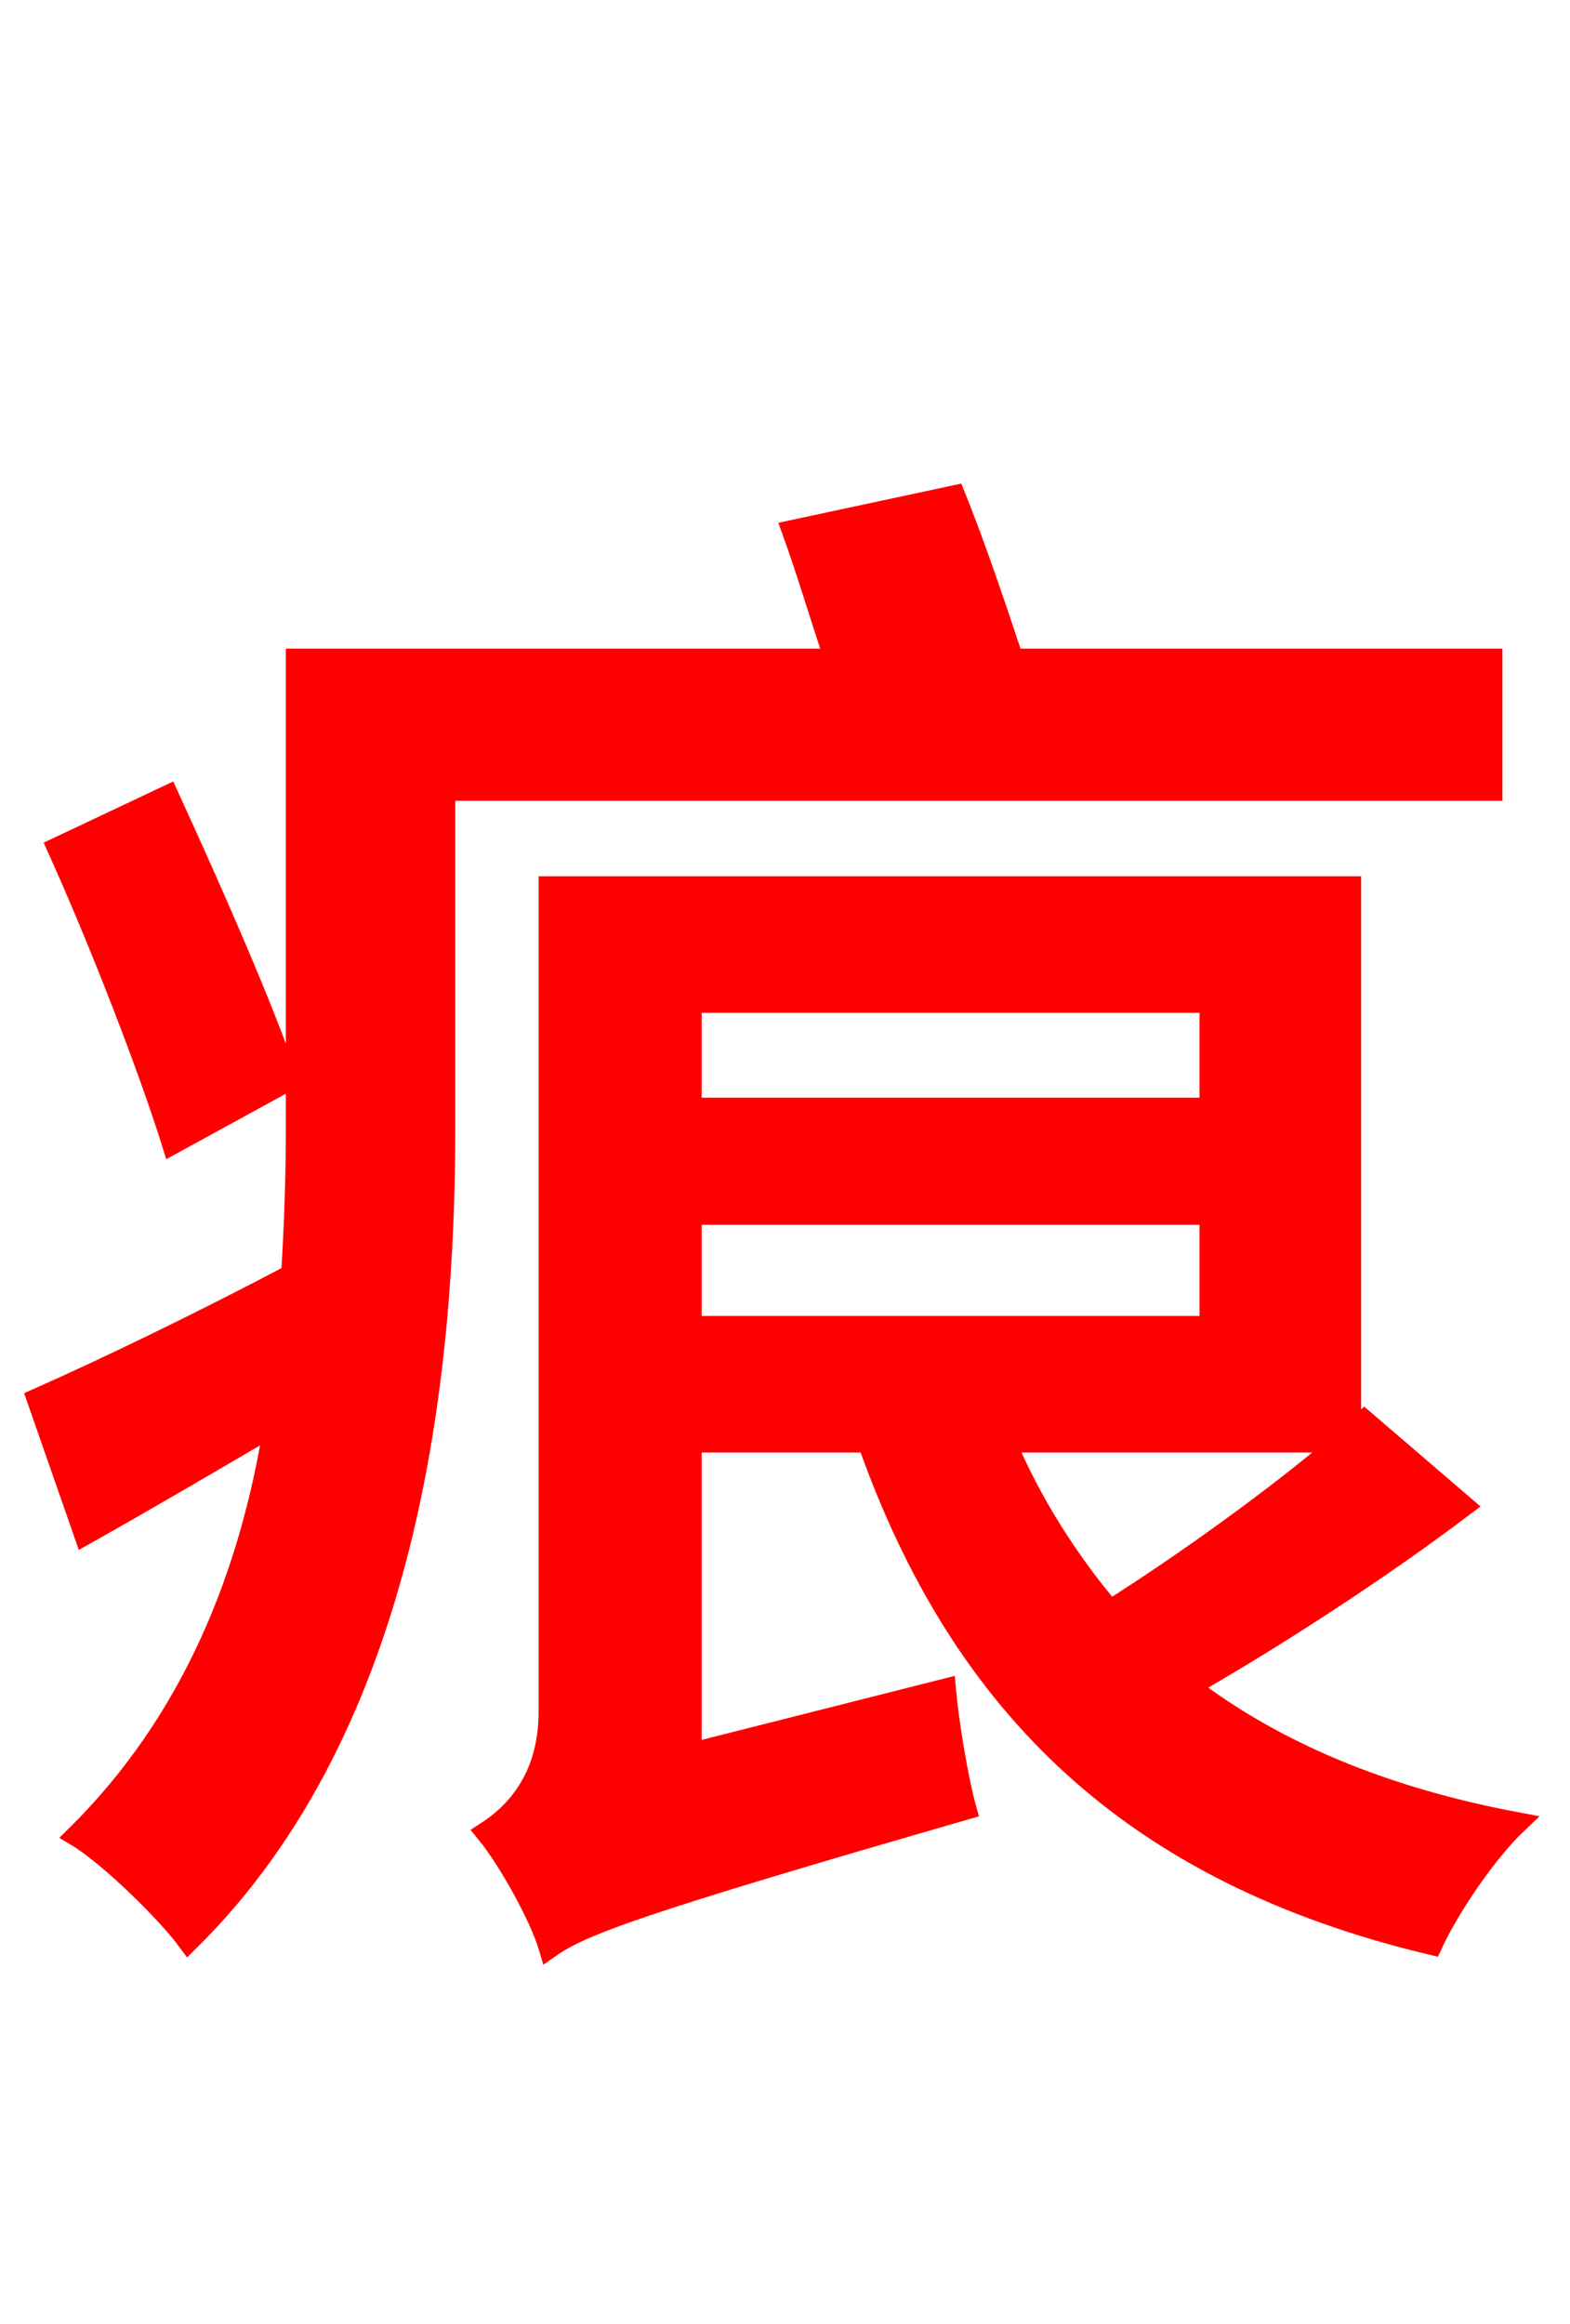 <svg xmlns="http://www.w3.org/2000/svg" xmlns:xlink="http://www.w3.org/1999/xlink" width="72" height="106.56"><path fill="red" stroke="red" d="M13.18 49.54C12.10 46.30 9.65 40.75 7.70 36.50L2.66 38.88C4.61 43.20 6.84 48.96 7.92 52.42ZM68.40 36.22L68.40 30.24L46.44 30.24C45.65 27.86 44.71 25.06 43.78 22.75L36.36 24.34C37.01 26.14 37.66 28.30 38.30 30.24L13.61 30.24L13.61 51.62C13.61 53.78 13.54 56.09 13.39 58.46C9.00 60.77 4.82 62.78 1.73 64.15L3.89 70.34C6.70 68.76 9.65 67.03 12.60 65.30C11.52 72.07 8.93 78.84 3.53 84.17C4.97 85.03 7.63 87.62 8.64 88.99C18.72 79.06 20.38 63.07 20.38 51.70L20.38 36.22ZM61.56 66.10C58.61 68.62 54.43 71.64 50.90 73.87C48.96 71.57 47.30 68.98 46.08 66.10ZM31.68 55.66L55.51 55.66L55.51 60.84L31.68 60.84ZM55.51 45.94L55.51 50.83L31.68 50.83L31.68 45.94ZM62.57 65.16L61.92 65.74L61.92 40.68L25.20 40.68L25.20 78.48C25.20 81.65 23.54 83.23 22.32 84.02C23.33 85.25 24.77 87.84 25.20 89.28C26.64 88.27 29.02 87.34 44.28 82.94C43.92 81.65 43.49 79.13 43.34 77.47L31.68 80.42L31.68 66.10L39.82 66.10C44.14 78.34 52.06 85.90 65.66 89.14C66.46 87.41 68.18 84.89 69.55 83.59C63.43 82.44 58.46 80.35 54.50 77.33C58.54 75.02 63.29 71.93 67.10 69.05Z"/></svg>
